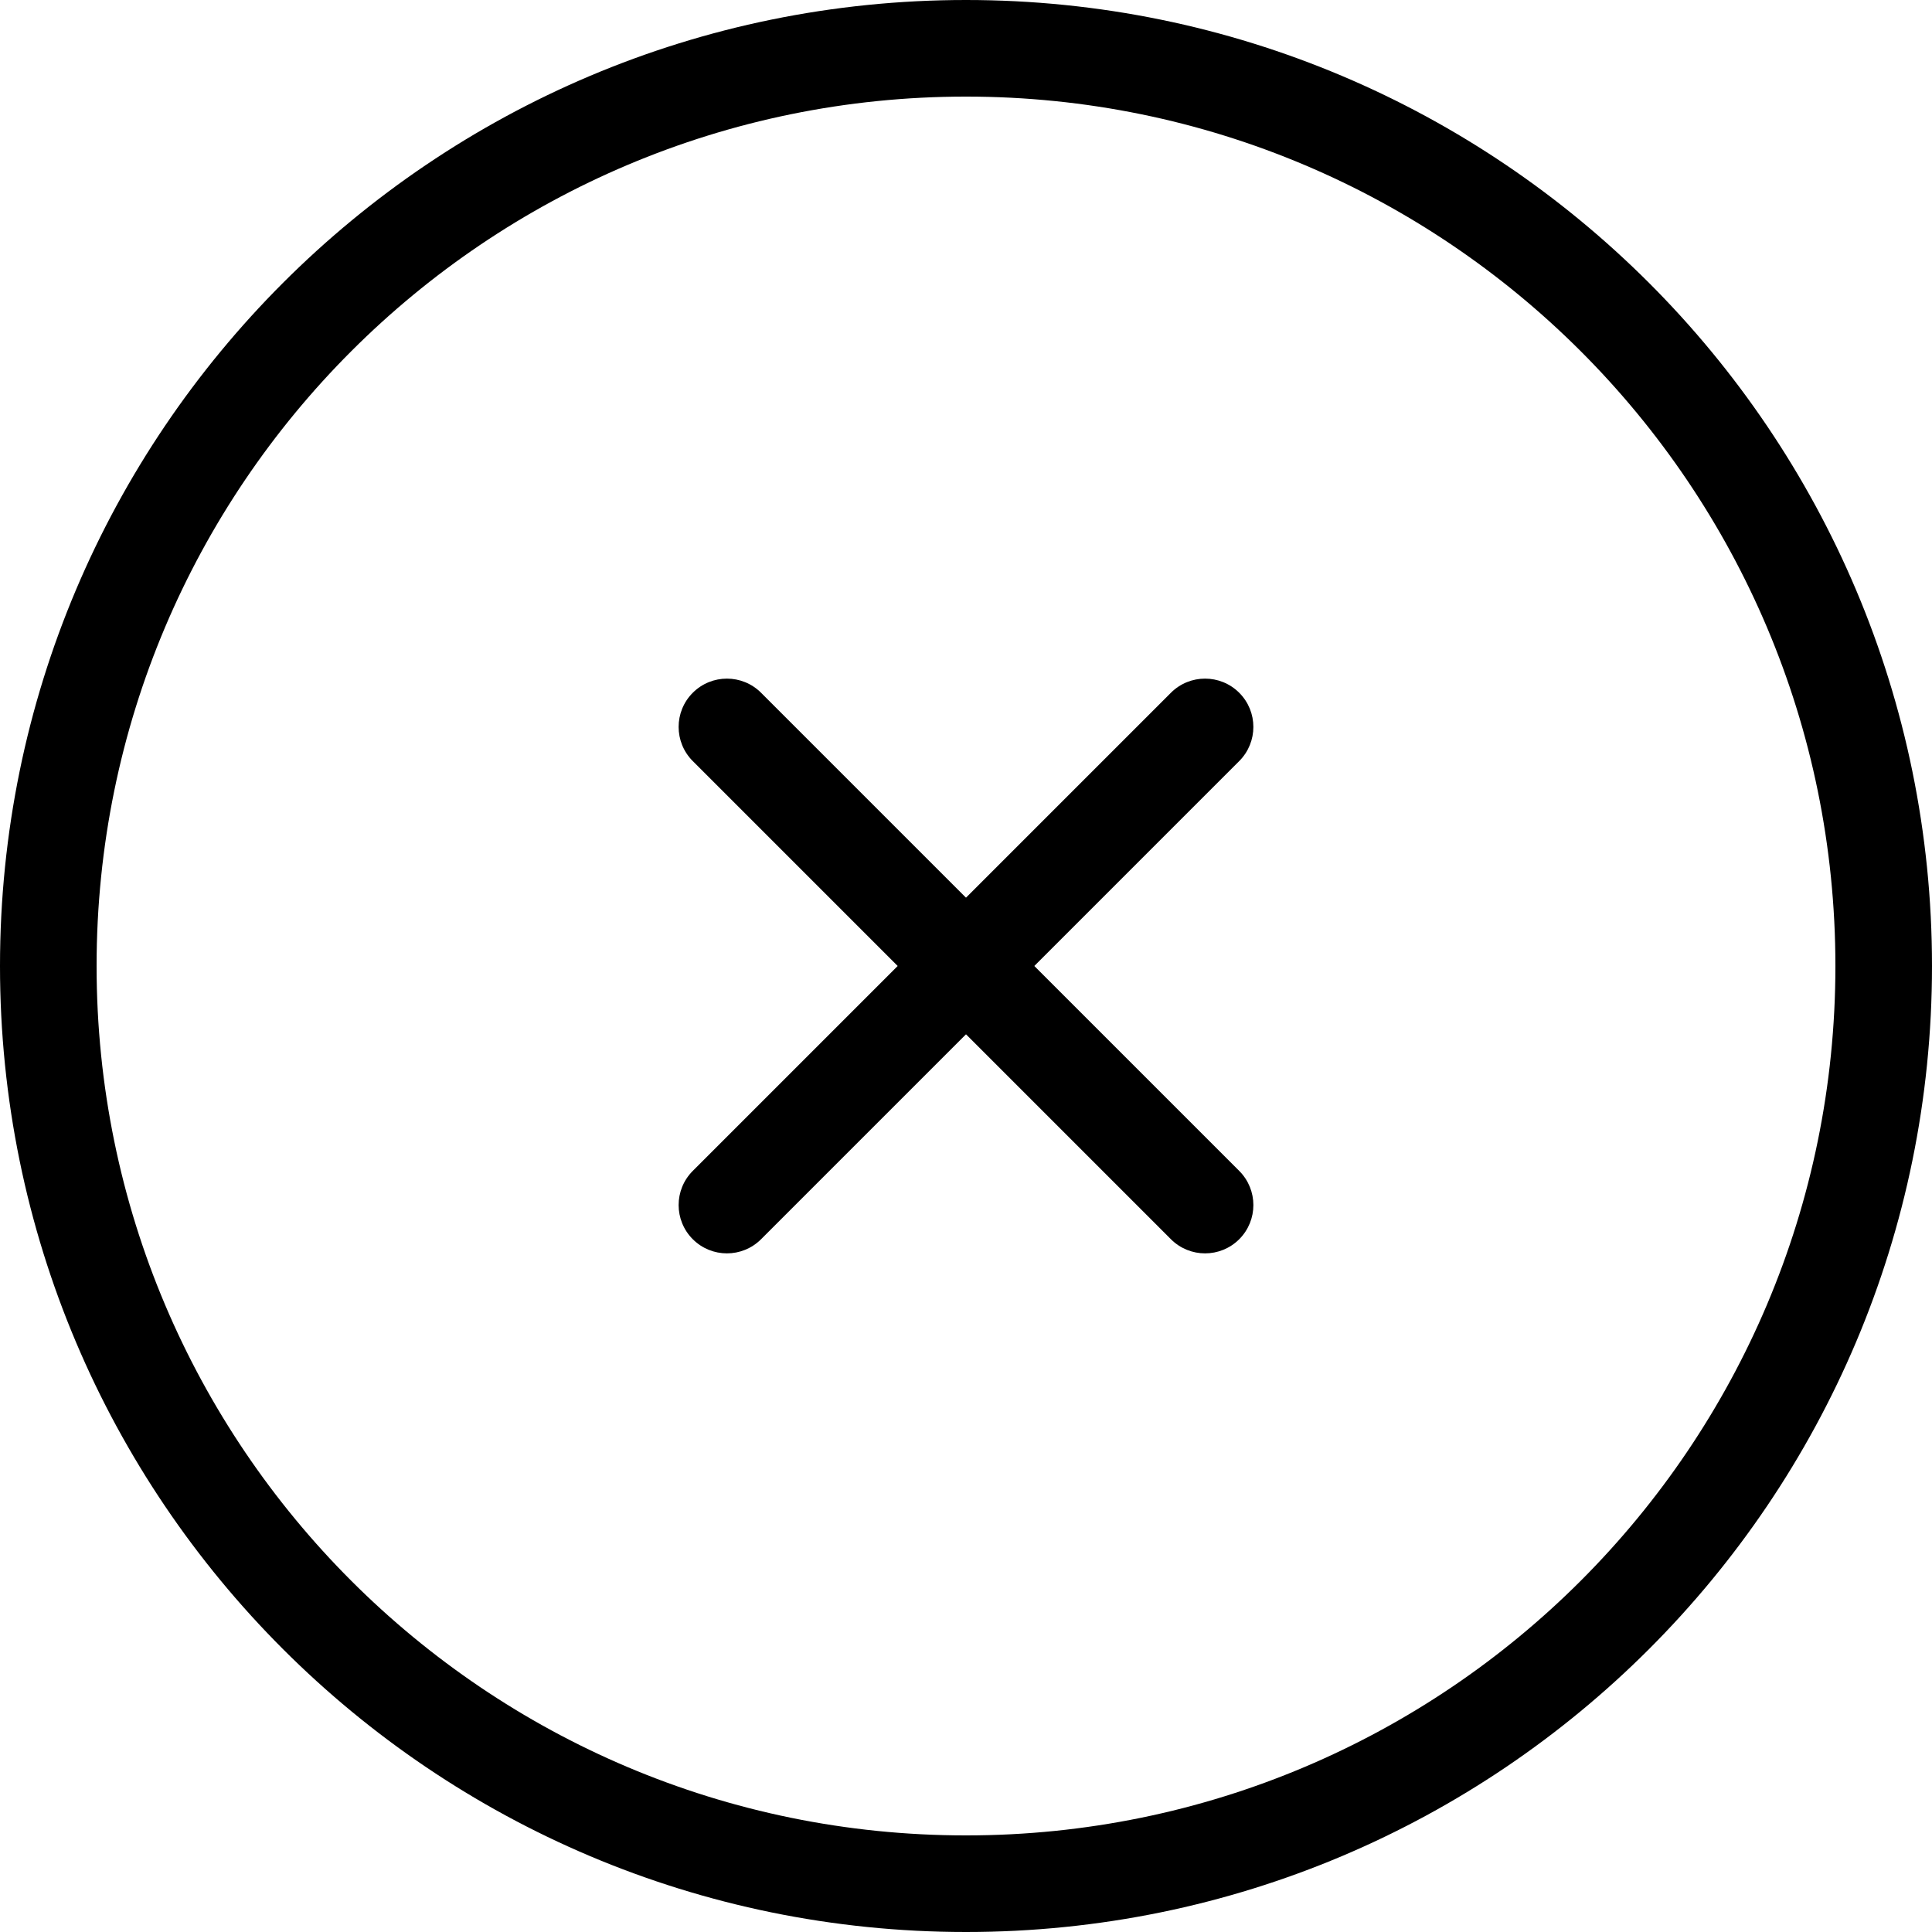<svg xmlns="http://www.w3.org/2000/svg" version="1.1" xmlns:xlink="http://www.w3.org/1999/xlink" xmlns:svgjs="http://svgjs.com/svgjs" width="512" height="512" x="0" y="0" viewBox="0 0 189.524 189.524" style="enable-background:new 0 0 512 512" xml:space="preserve" class=""><g><g xmlns="http://www.w3.org/2000/svg"><g><path clip-rule="evenodd" d="m121.564 67.959c1.851 1.85 1.851 4.85 0 6.701l-46.904 46.904c-1.85 1.851-4.85 1.851-6.701 0-1.85-1.851-1.85-4.85 0-6.701l46.905-46.905c1.85-1.849 4.85-1.849 6.7.001z" fill-rule="evenodd" fill="#000000" data-original="#000000" style="" class=""></path></g><g><path clip-rule="evenodd" d="m67.959 67.959c1.85-1.85 4.85-1.85 6.701 0l46.905 46.904c1.851 1.851 1.851 4.851 0 6.702-1.851 1.85-4.85 1.85-6.701 0l-46.905-46.905c-1.85-1.85-1.85-4.85 0-6.701z" fill-rule="evenodd" fill="#000000" data-original="#000000" style="" class=""></path></g><g><path clip-rule="evenodd" d="m94.762 180.048c47.102 0 85.286-38.183 85.286-85.286 0-47.102-38.183-85.286-85.286-85.286-47.102 0-85.286 38.184-85.286 85.286s38.184 85.286 85.286 85.286zm0 9.476c52.335 0 94.762-42.427 94.762-94.762 0-52.336-42.427-94.762-94.762-94.762-52.336 0-94.762 42.426-94.762 94.762 0 52.335 42.426 94.762 94.762 94.762z" fill-rule="evenodd" fill="#000000" data-original="#000000" style="" class=""></path></g></g></g></svg>